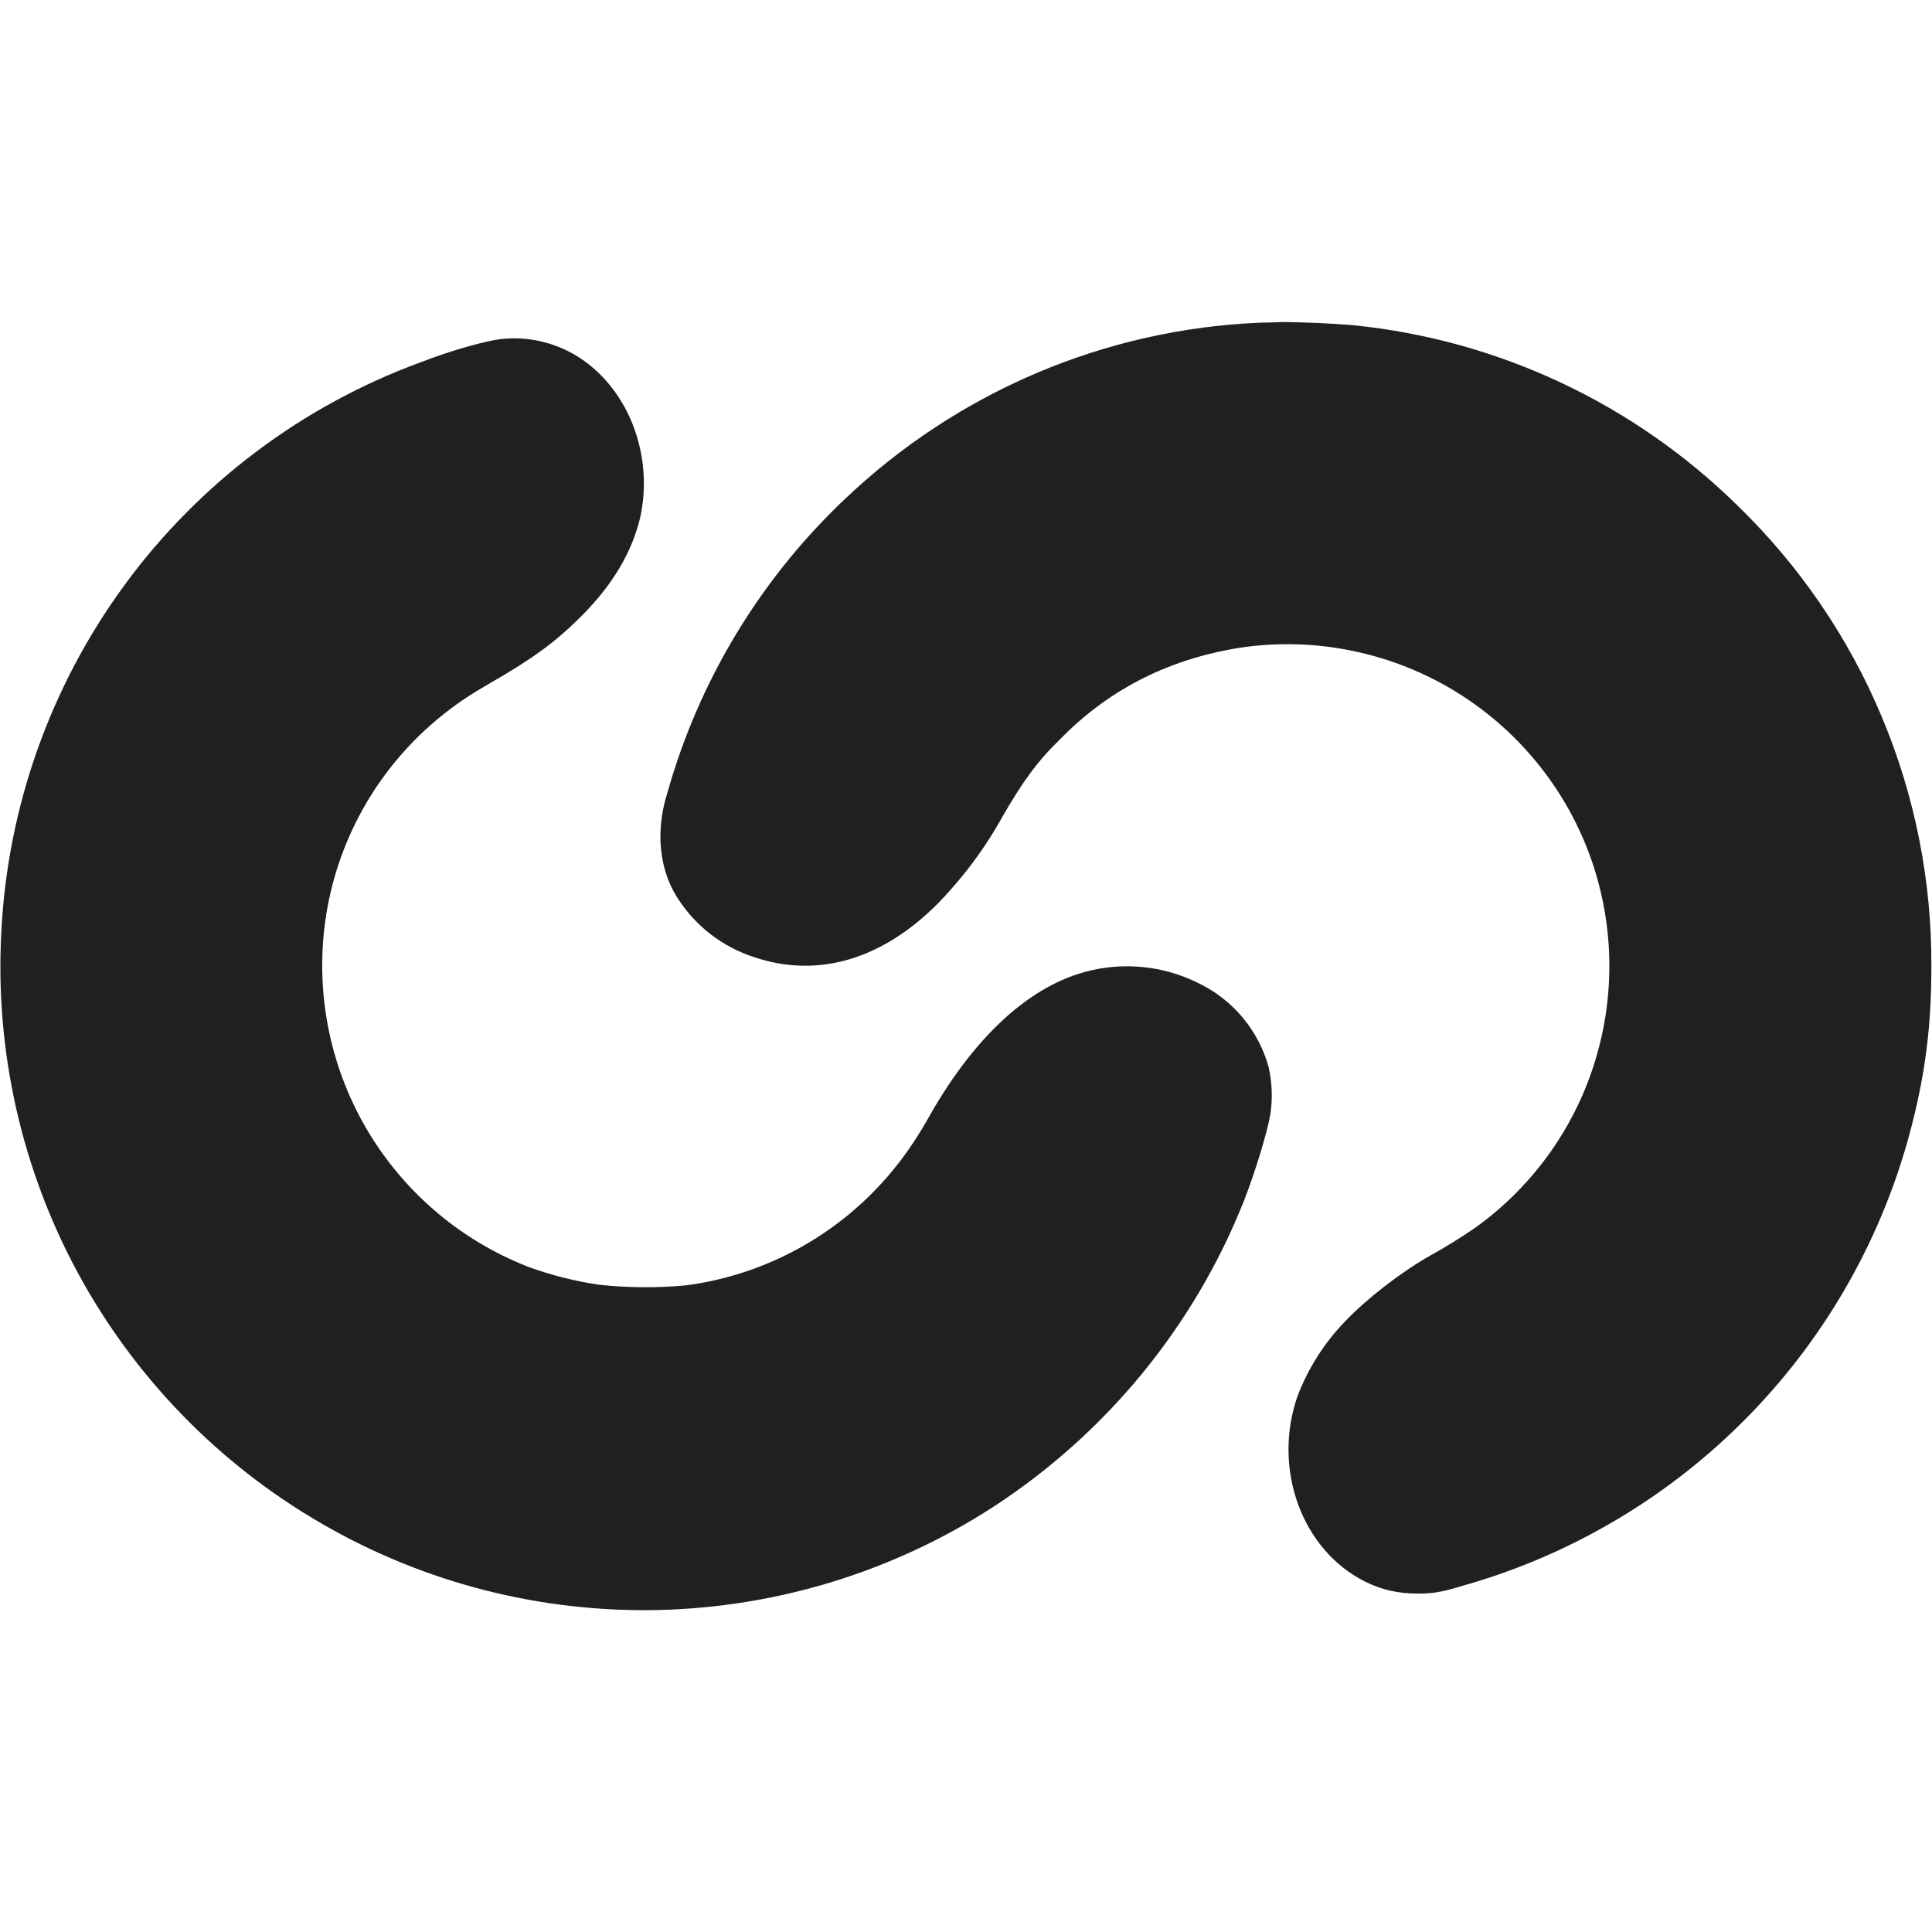 <svg width="12" height="12" viewBox="0 0 12 12" fill="none" xmlns="http://www.w3.org/2000/svg">
<path d="M7.832 2.004C6.863 2.043 5.945 2.434 5.242 3.105C4.719 3.602 4.34 4.231 4.145 4.925C4.114 5.021 4.1 5.122 4.102 5.223C4.109 5.359 4.141 5.473 4.211 5.582C4.322 5.754 4.489 5.882 4.684 5.945C5.078 6.078 5.477 5.961 5.824 5.613C5.983 5.45 6.12 5.266 6.23 5.066C6.355 4.852 6.441 4.73 6.59 4.586C6.898 4.273 7.277 4.086 7.723 4.02C8.165 3.959 8.616 4.048 9.002 4.272C9.388 4.497 9.688 4.844 9.854 5.259C10.019 5.674 10.041 6.132 9.916 6.561C9.792 6.99 9.527 7.364 9.164 7.625C9.072 7.688 8.977 7.747 8.879 7.801C8.695 7.906 8.484 8.071 8.355 8.207C8.226 8.34 8.125 8.499 8.059 8.672C7.902 9.122 8.086 9.629 8.48 9.824C8.582 9.875 8.684 9.898 8.805 9.898C8.895 9.898 8.949 9.891 9.09 9.848C9.764 9.657 10.376 9.292 10.865 8.79C11.354 8.288 11.702 7.667 11.875 6.988C11.961 6.652 11.996 6.363 11.996 6.004C11.999 5.471 11.894 4.943 11.688 4.452C11.482 3.96 11.178 3.515 10.796 3.144C10.151 2.508 9.308 2.111 8.406 2.02C8.261 2.008 8.116 2.002 7.97 2C7.954 2 7.896 2.004 7.833 2.004H7.832Z" fill="#202020"/>
<path d="M3.121 2.105C3.031 2.113 2.805 2.175 2.613 2.25C1.879 2.519 1.24 2.999 0.777 3.629C0.314 4.259 0.046 5.012 0.008 5.793C-0.031 6.528 0.134 7.26 0.484 7.907C0.835 8.554 1.357 9.092 1.994 9.461C2.63 9.831 3.357 10.017 4.093 10C4.829 9.982 5.545 9.762 6.164 9.363C6.87 8.905 7.417 8.239 7.727 7.457C7.797 7.277 7.871 7.035 7.891 6.918C7.905 6.82 7.901 6.721 7.879 6.625C7.848 6.514 7.793 6.41 7.719 6.321C7.645 6.232 7.553 6.16 7.449 6.109C7.214 5.99 6.941 5.969 6.691 6.051C6.348 6.164 6.027 6.477 5.761 6.953C5.661 7.129 5.551 7.277 5.414 7.414C5.102 7.726 4.696 7.927 4.258 7.984C4.08 8 3.901 7.999 3.723 7.98C3.571 7.958 3.421 7.92 3.277 7.867C2.842 7.696 2.481 7.38 2.254 6.972C2.027 6.563 1.95 6.089 2.035 5.63C2.125 5.15 2.387 4.72 2.777 4.419C2.847 4.364 2.934 4.306 3.051 4.239C3.309 4.091 3.453 3.985 3.609 3.829C3.809 3.629 3.926 3.427 3.977 3.212C4.059 2.833 3.91 2.431 3.609 2.228C3.465 2.132 3.293 2.088 3.121 2.105Z" fill="#202020"/>
</svg>
